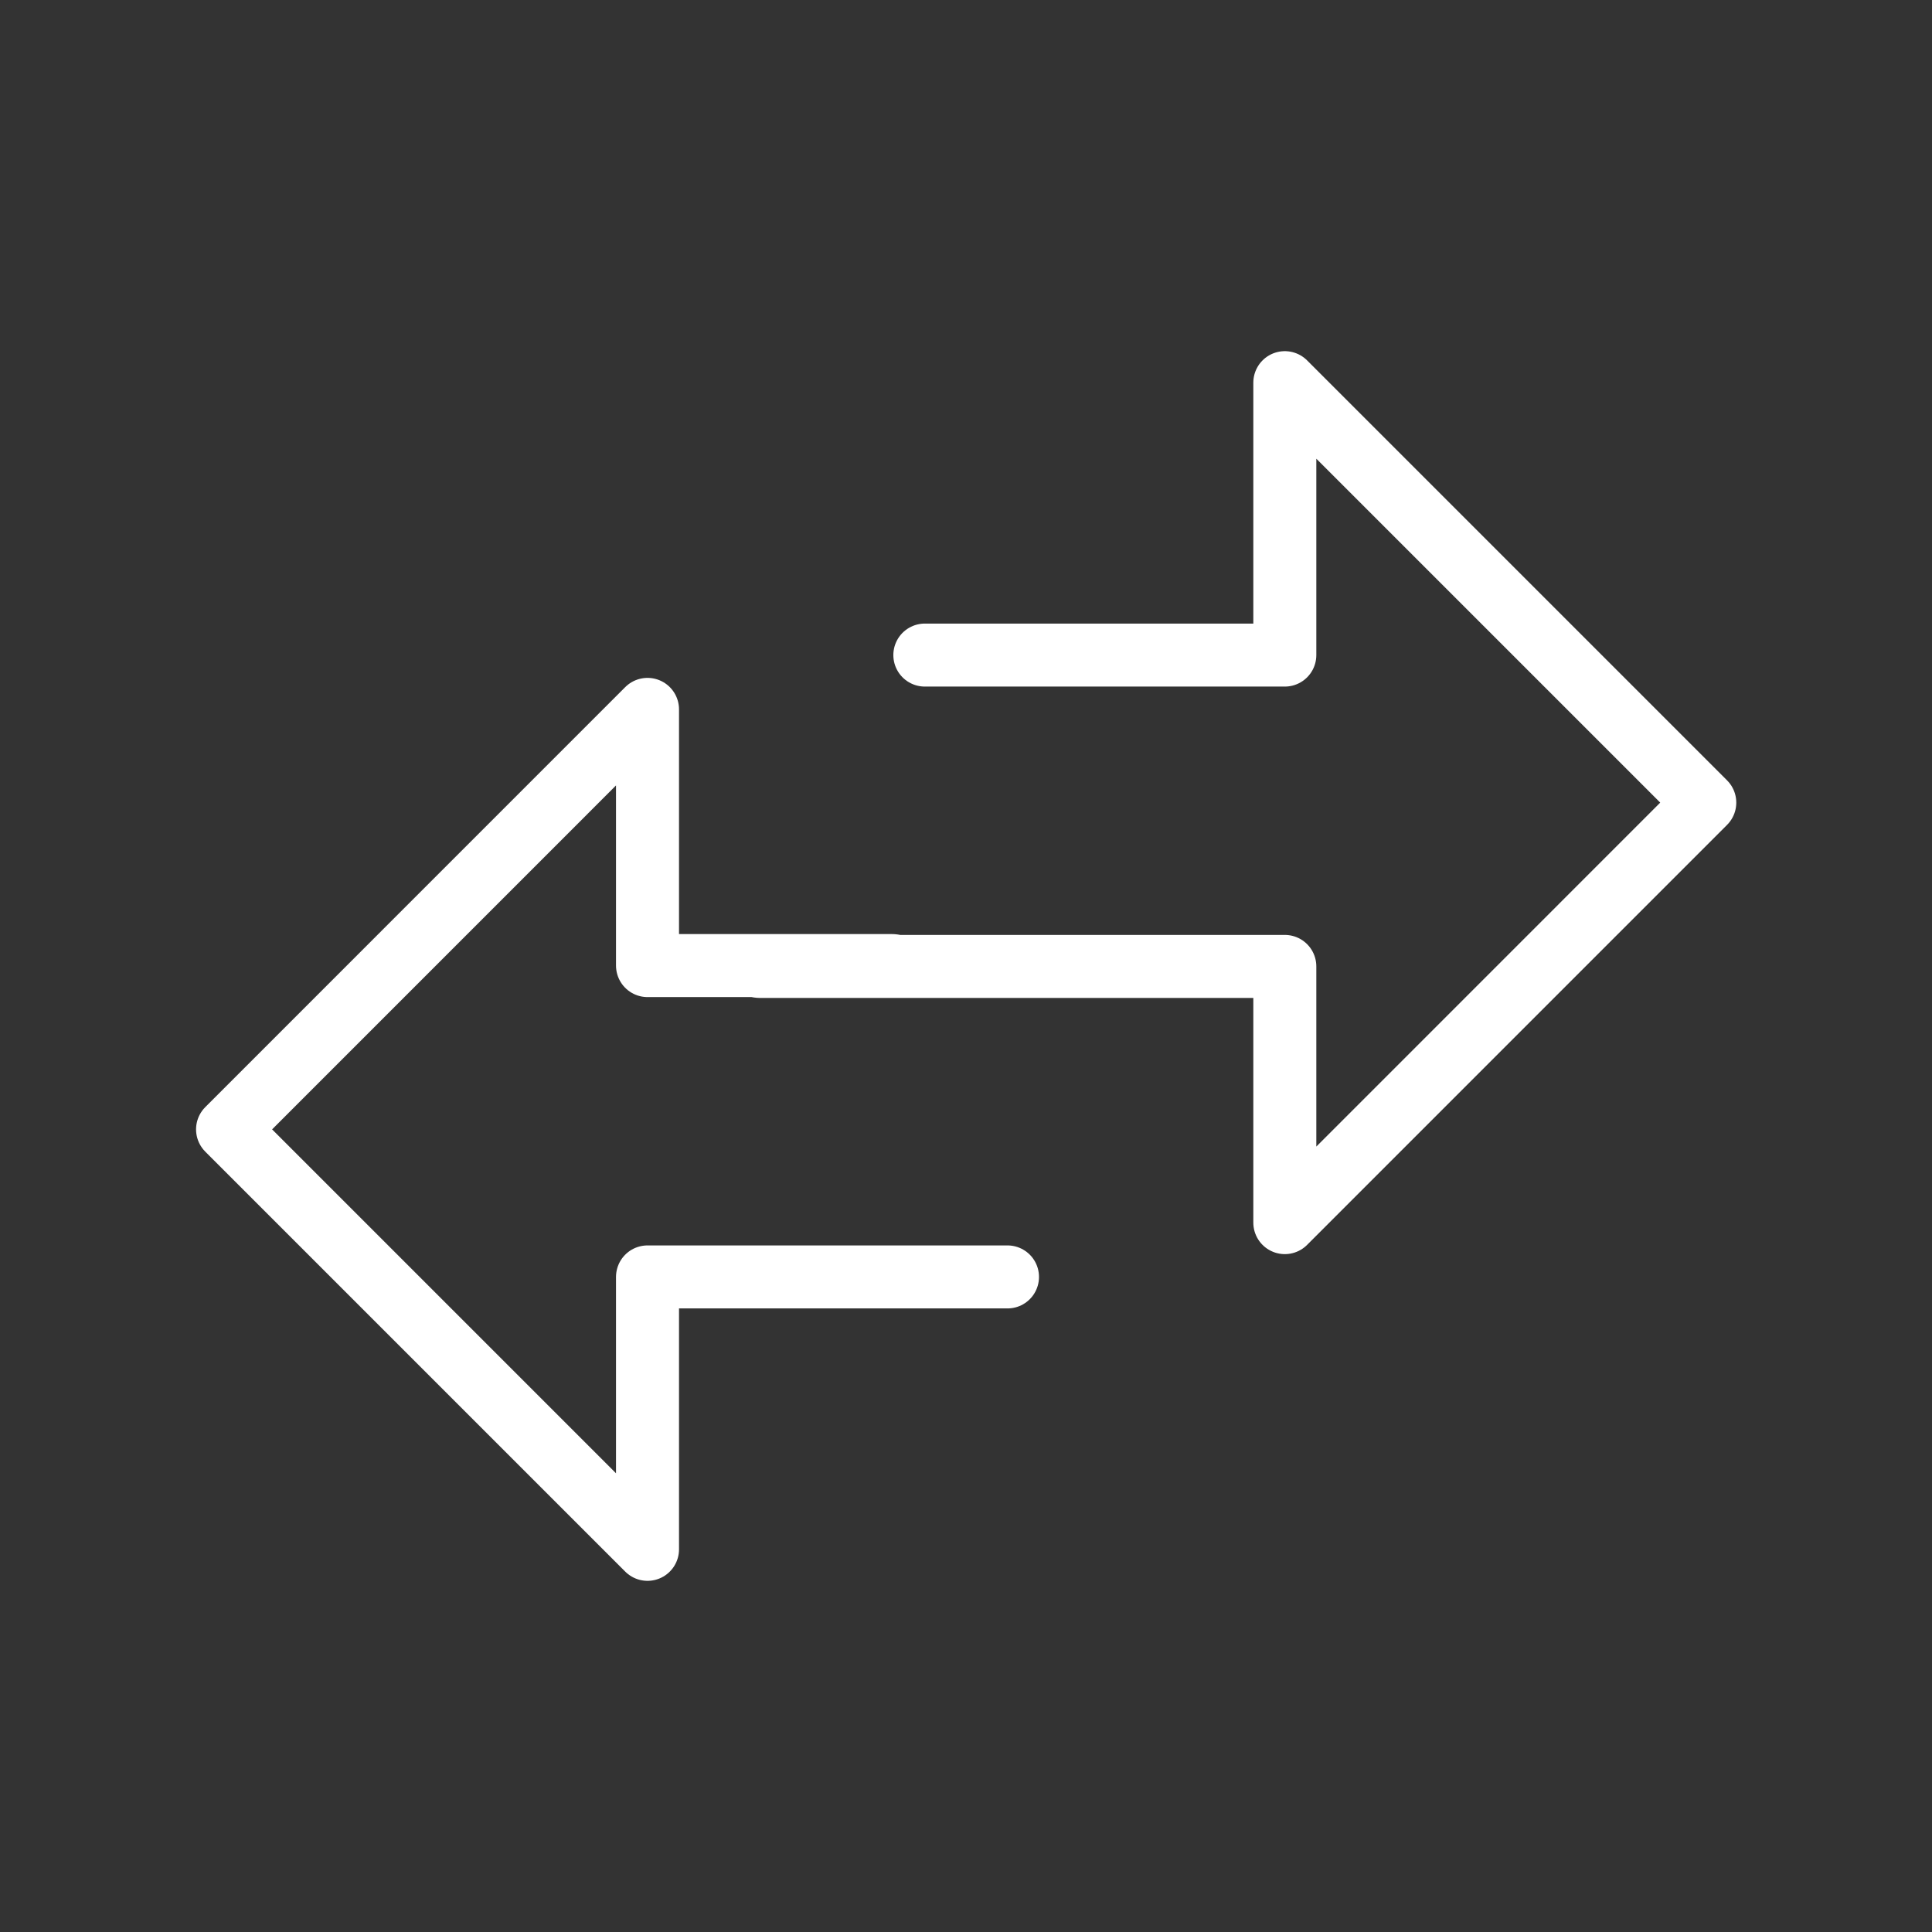 <svg width="46" height="46" viewBox="0 0 46 46" fill="none" xmlns="http://www.w3.org/2000/svg">
<rect x="0" y="0" width="46" height="46" fill="#333333" stroke="none"/>
<path d="M22.02 15.597H30.591V9.111L40.59 19.11L30.591 29.11V23.01H18.082" stroke="white" stroke-width="1.5" stroke-linecap="round" stroke-linejoin="round"/>
<path d="M23.988 30.403L15.417 30.403L15.417 36.889L5.418 26.89L15.417 16.89L15.417 22.99L21.247 22.99" stroke="white" stroke-width="1.5" stroke-linecap="round" stroke-linejoin="round"/>
</svg>
